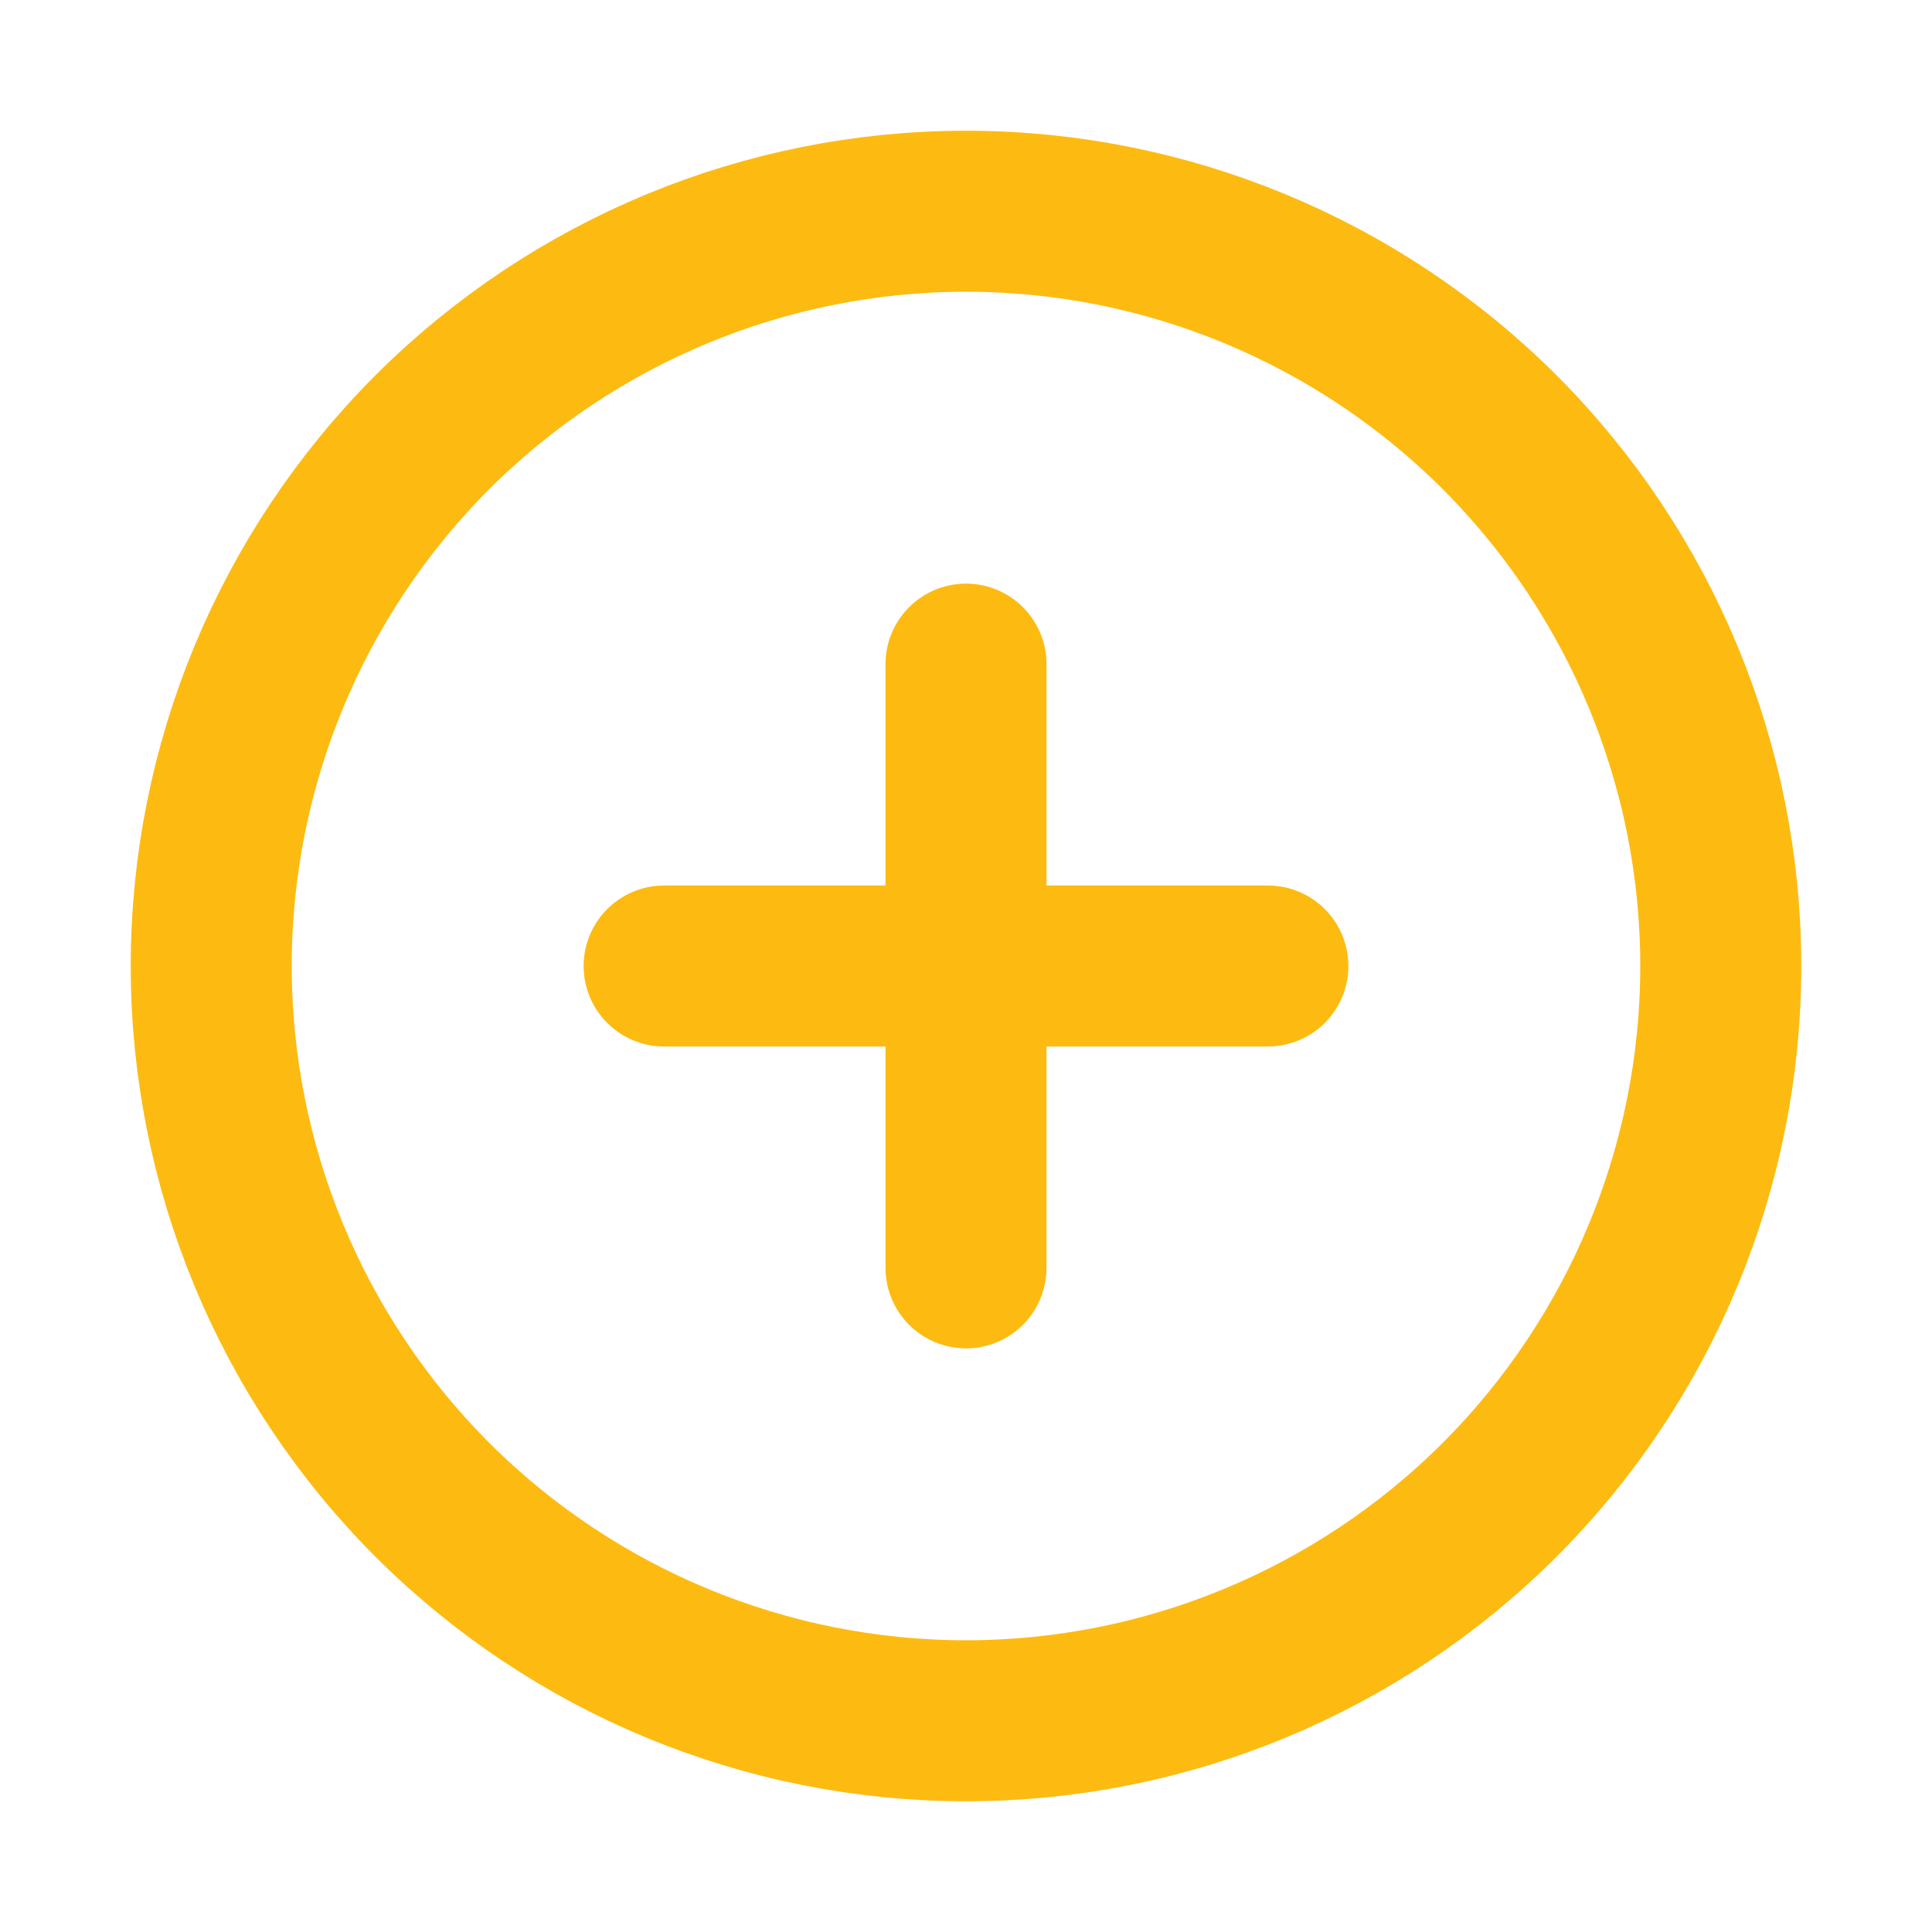 <svg width="12" height="12" viewBox="0 0 12 12" fill="none" xmlns="http://www.w3.org/2000/svg">
<path d="M6 4.125V7.875" stroke="#FDBB11" stroke-linecap="round" stroke-linejoin="round"/>
<path d="M4.125 6H7.875" stroke="#FDBB11" stroke-linecap="round" stroke-linejoin="round"/>
<path d="M1.312 6C1.312 7.243 1.806 8.435 2.685 9.315C3.565 10.194 4.757 10.688 6 10.688C7.243 10.688 8.435 10.194 9.315 9.315C10.194 8.435 10.688 7.243 10.688 6C10.688 4.757 10.194 3.565 9.315 2.685C8.435 1.806 7.243 1.312 6 1.312C4.757 1.312 3.565 1.806 2.685 2.685C1.806 3.565 1.312 4.757 1.312 6V6Z" stroke="#FDBB11" stroke-linecap="round" stroke-linejoin="round"/>
</svg>
